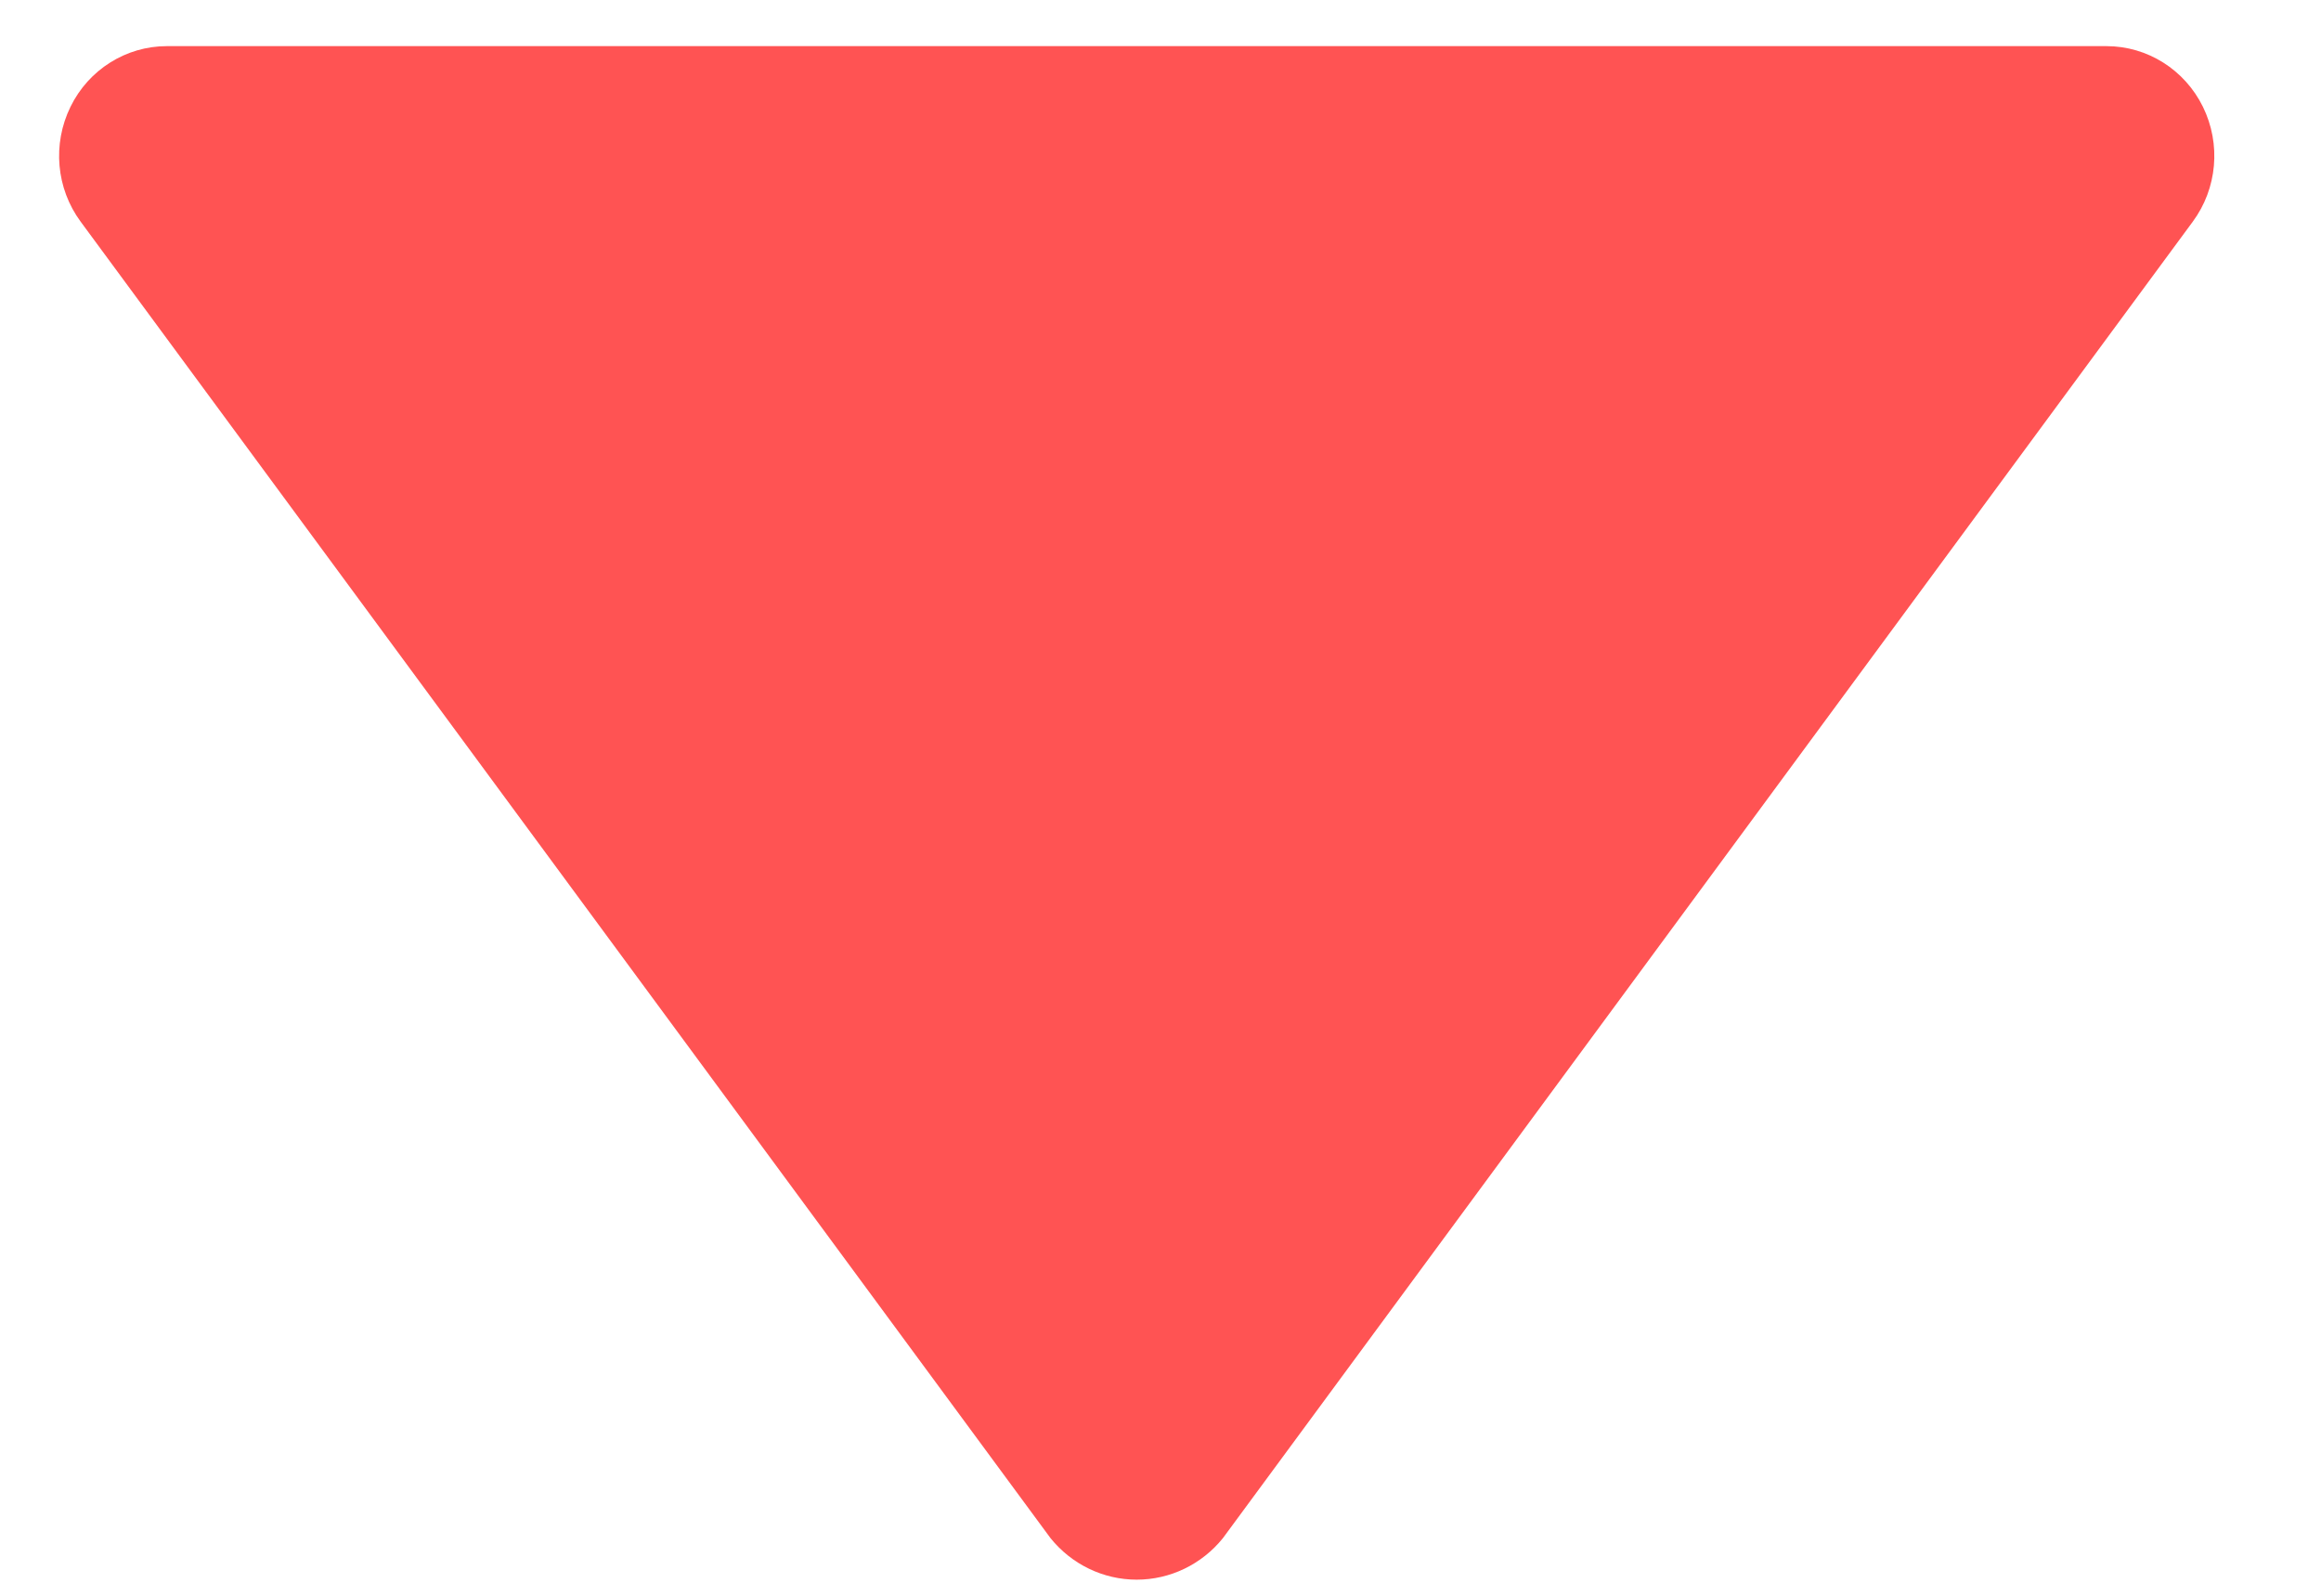 <svg width="16" height="11" viewBox="0 0 16 11" fill="none" xmlns="http://www.w3.org/2000/svg">
<path d="M8.43 10.603C8.284 10.784 8.066 10.889 7.836 10.889C7.606 10.889 7.388 10.784 7.242 10.603L0.556 1.528C0.387 1.299 0.36 0.993 0.486 0.736C0.611 0.48 0.869 0.318 1.15 0.318H14.521C14.803 0.318 15.06 0.48 15.186 0.736C15.312 0.993 15.285 1.299 15.116 1.528L8.43 10.603Z" fill="#FF5353"/>
</svg>
